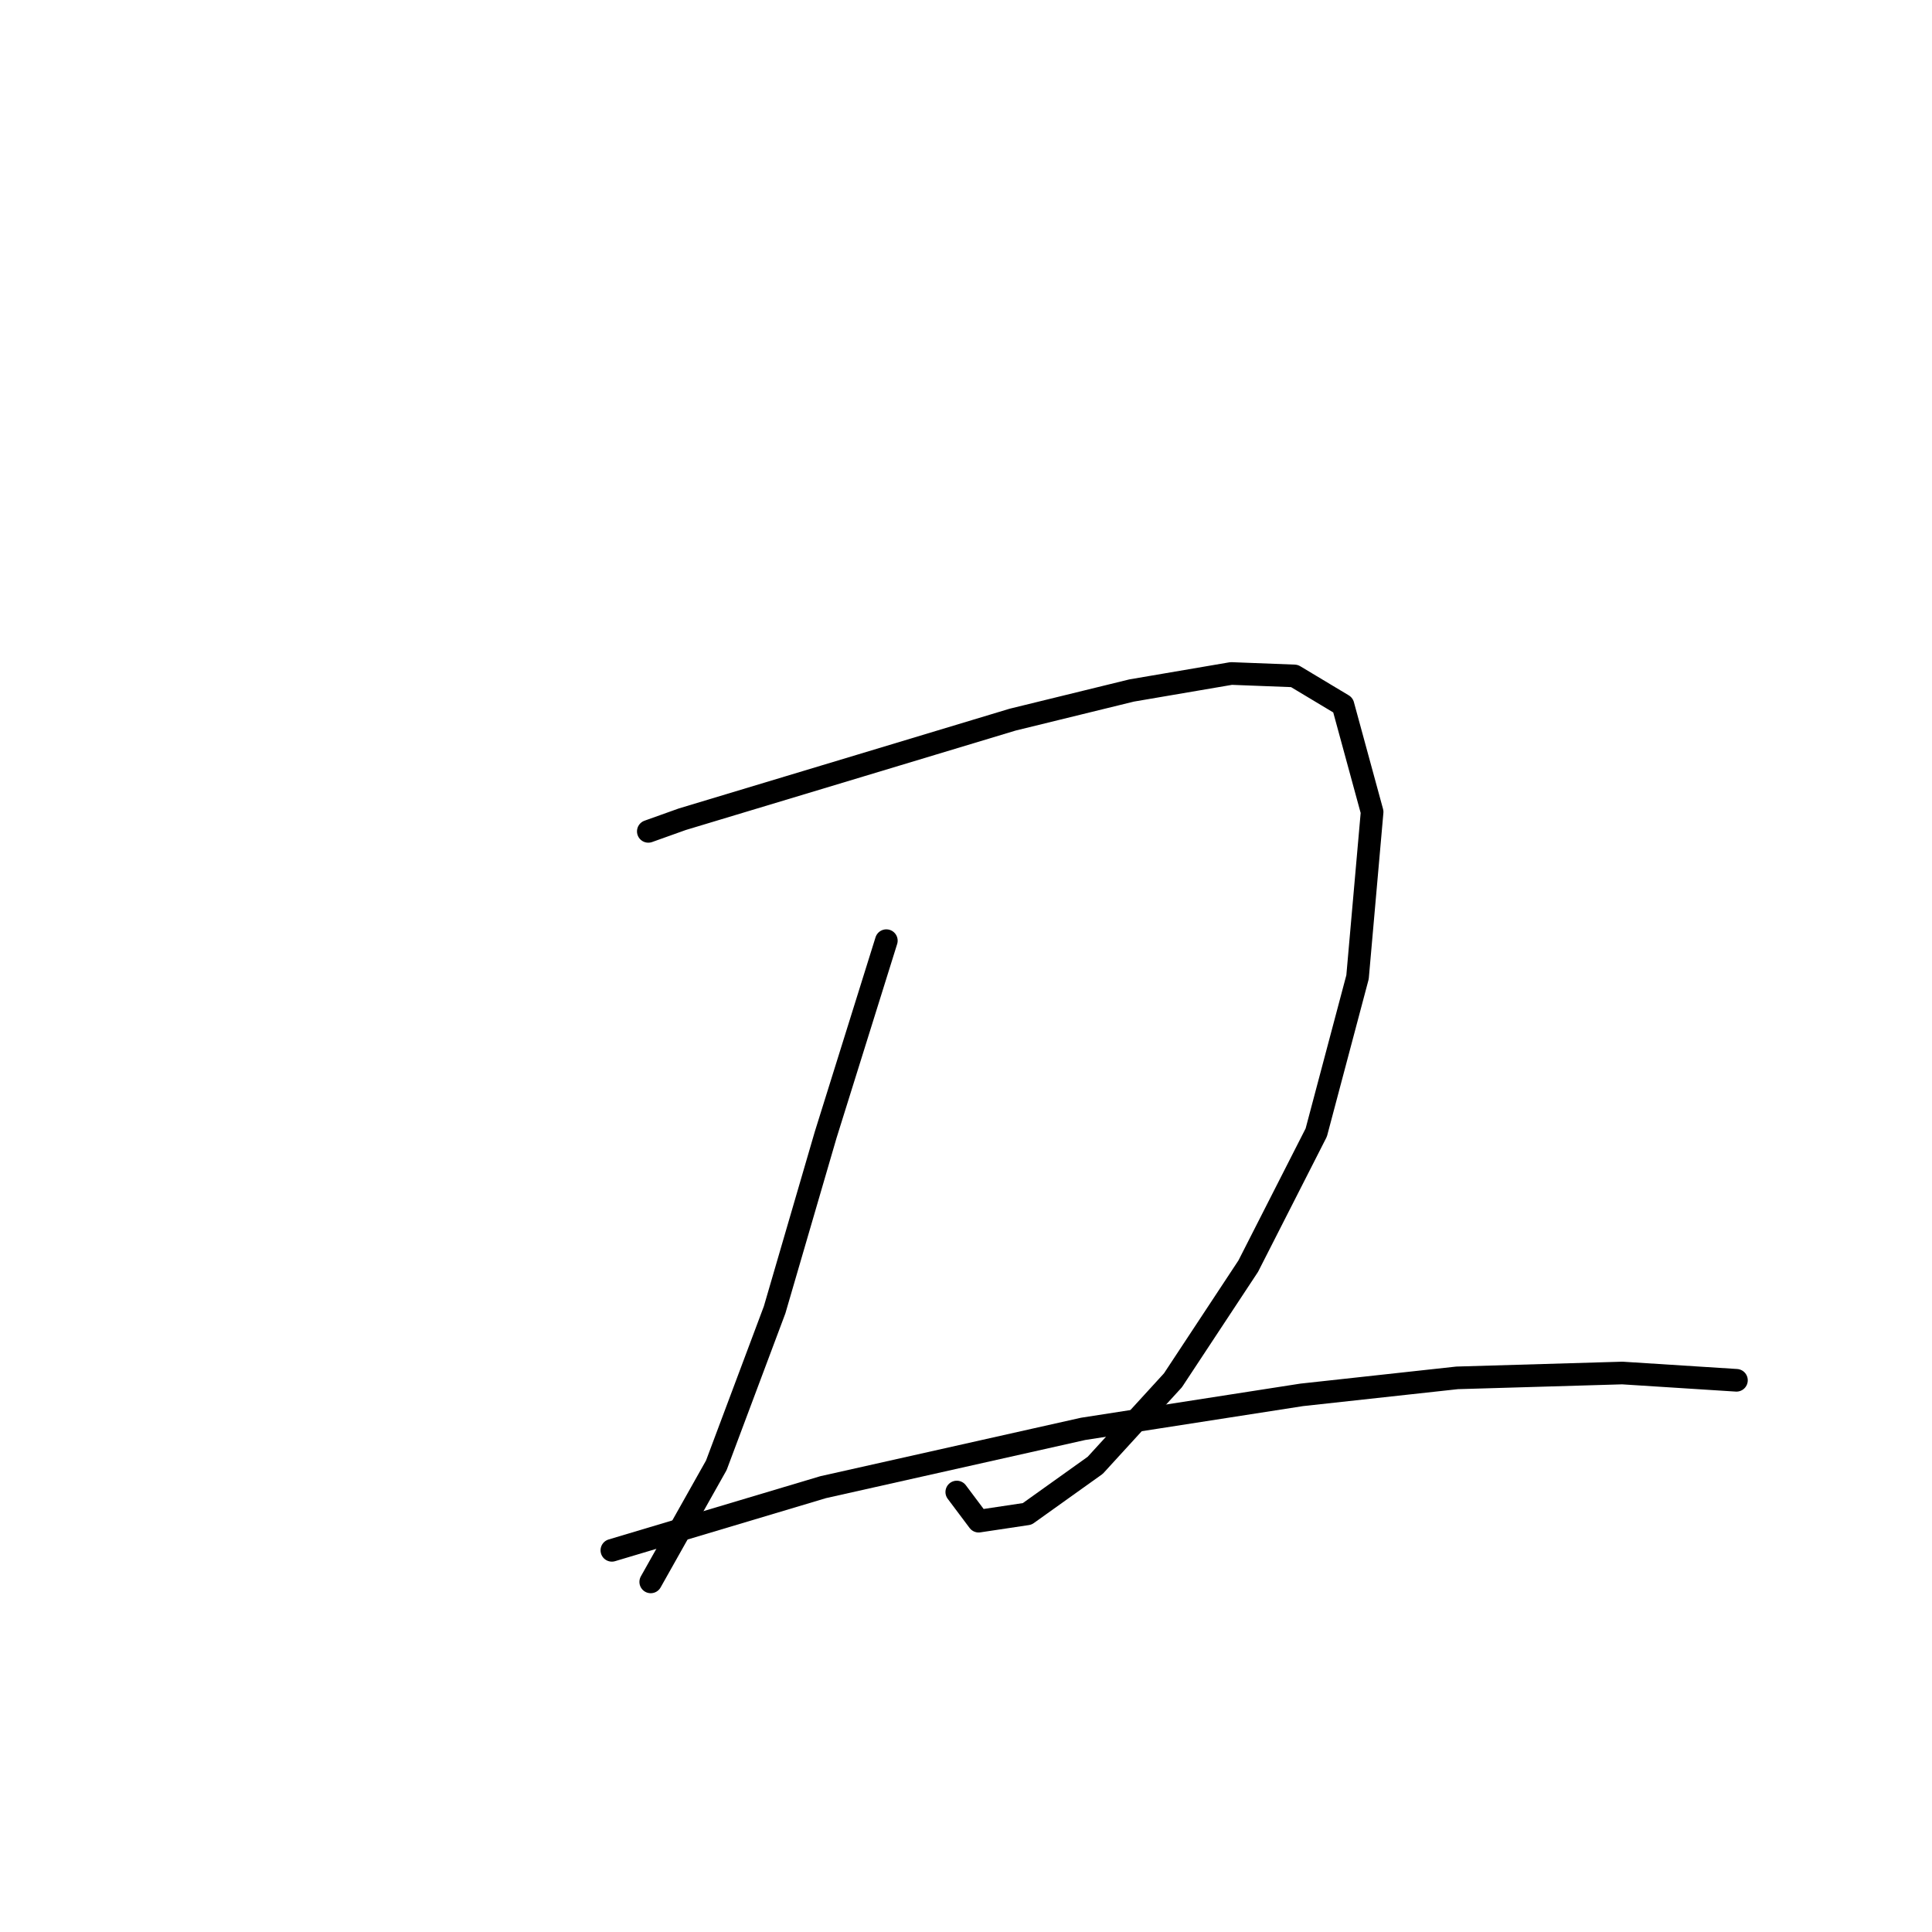 <?xml version="1.0" standalone="no"?>
    <svg width="256" height="256" xmlns="http://www.w3.org/2000/svg" version="1.1">
    <polyline stroke="black" stroke-width="3" stroke-linecap="round" fill="transparent" stroke-linejoin="round" points="85.905 110.161 90.41 108.551 113.904 101.471 134.18 95.356 149.95 91.494 163.146 89.241 171.514 89.563 177.95 93.425 181.812 107.586 179.881 129.471 174.41 150.069 165.399 167.77 155.422 182.896 145.123 194.161 136.111 200.597 129.675 201.563 126.778 197.701 126.778 197.701 " />
        <polyline stroke="black" stroke-width="3" stroke-linecap="round" fill="transparent" stroke-linejoin="round" points="117.445 124.643 109.399 150.391 102.64 173.563 94.916 194.161 86.226 209.609 86.226 209.609 " />
        <polyline stroke="black" stroke-width="3" stroke-linecap="round" fill="transparent" stroke-linejoin="round" points="81.077 205.425 109.077 197.057 143.514 189.333 172.479 184.827 193.077 182.574 214.962 181.931 230.088 182.896 230.088 182.896 " />
        </svg>